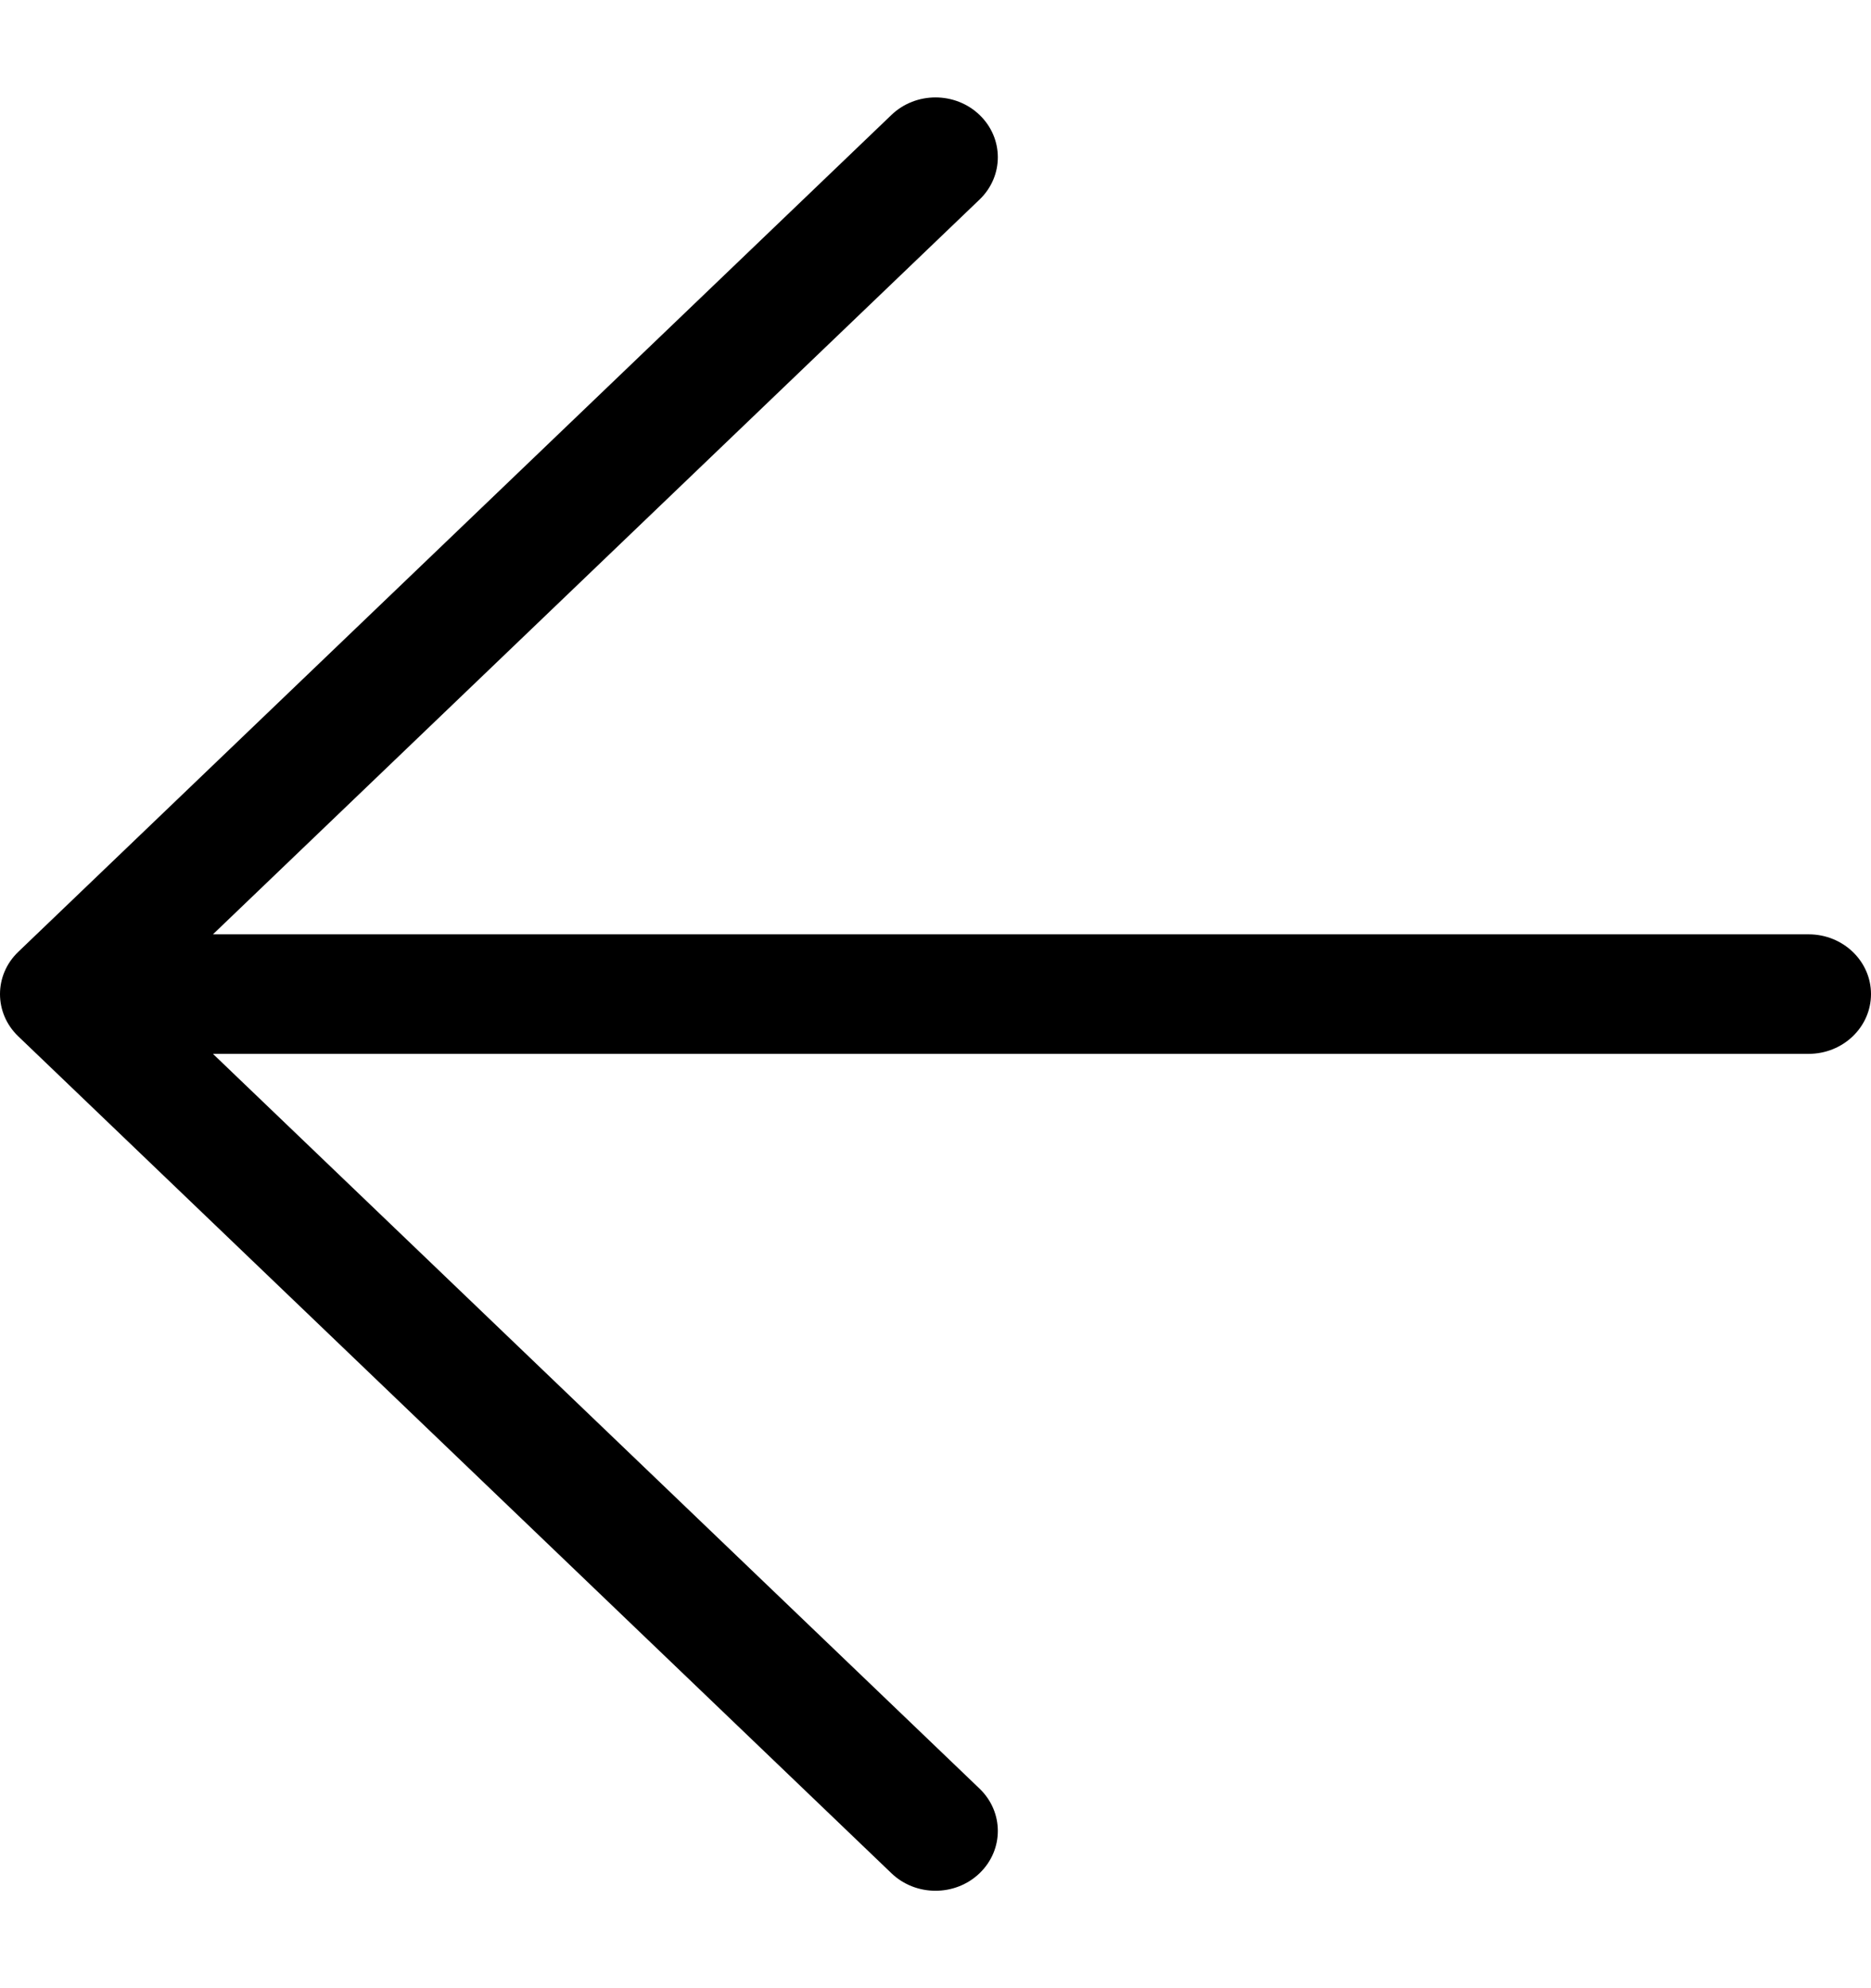 <?xml version="1.0" encoding="UTF-8"?>
<svg width="16px" height="17px" viewBox="0 0 16 17" version="1.1" xmlns="http://www.w3.org/2000/svg" xmlns:xlink="http://www.w3.org/1999/xlink">
    <!-- Generator: Sketch 52.5 (67469) - http://www.bohemiancoding.com/sketch -->
    <title>Back</title>
    <desc>Created with Sketch.</desc>
    <g id="Template" stroke="none" stroke-width="1" fill="none" fill-rule="evenodd">
        <g id="Homepage/Resume" transform="translate(-590, -131)" fill="#000000" fill-rule="nonzero">
            <g id="Icons/Navigation/Back" transform="translate(586, 128)">
                <path d="M5.821,12.011 L12.377,18.294 C12.585,18.494 12.585,18.817 12.377,19.017 C12.169,19.217 11.831,19.217 11.623,19.017 L4.156,11.861 C3.948,11.662 3.948,11.338 4.156,11.139 L11.623,3.983 C11.831,3.783 12.169,3.783 12.377,3.983 C12.585,4.183 12.585,4.506 12.377,4.706 L5.821,10.989 L19.467,10.989 C19.761,10.989 20,11.218 20,11.5 C20,11.782 19.761,12.011 19.467,12.011 L5.821,12.011 Z" id="ic-back"></path>
            </g>
        </g>
    </g>
</svg>
